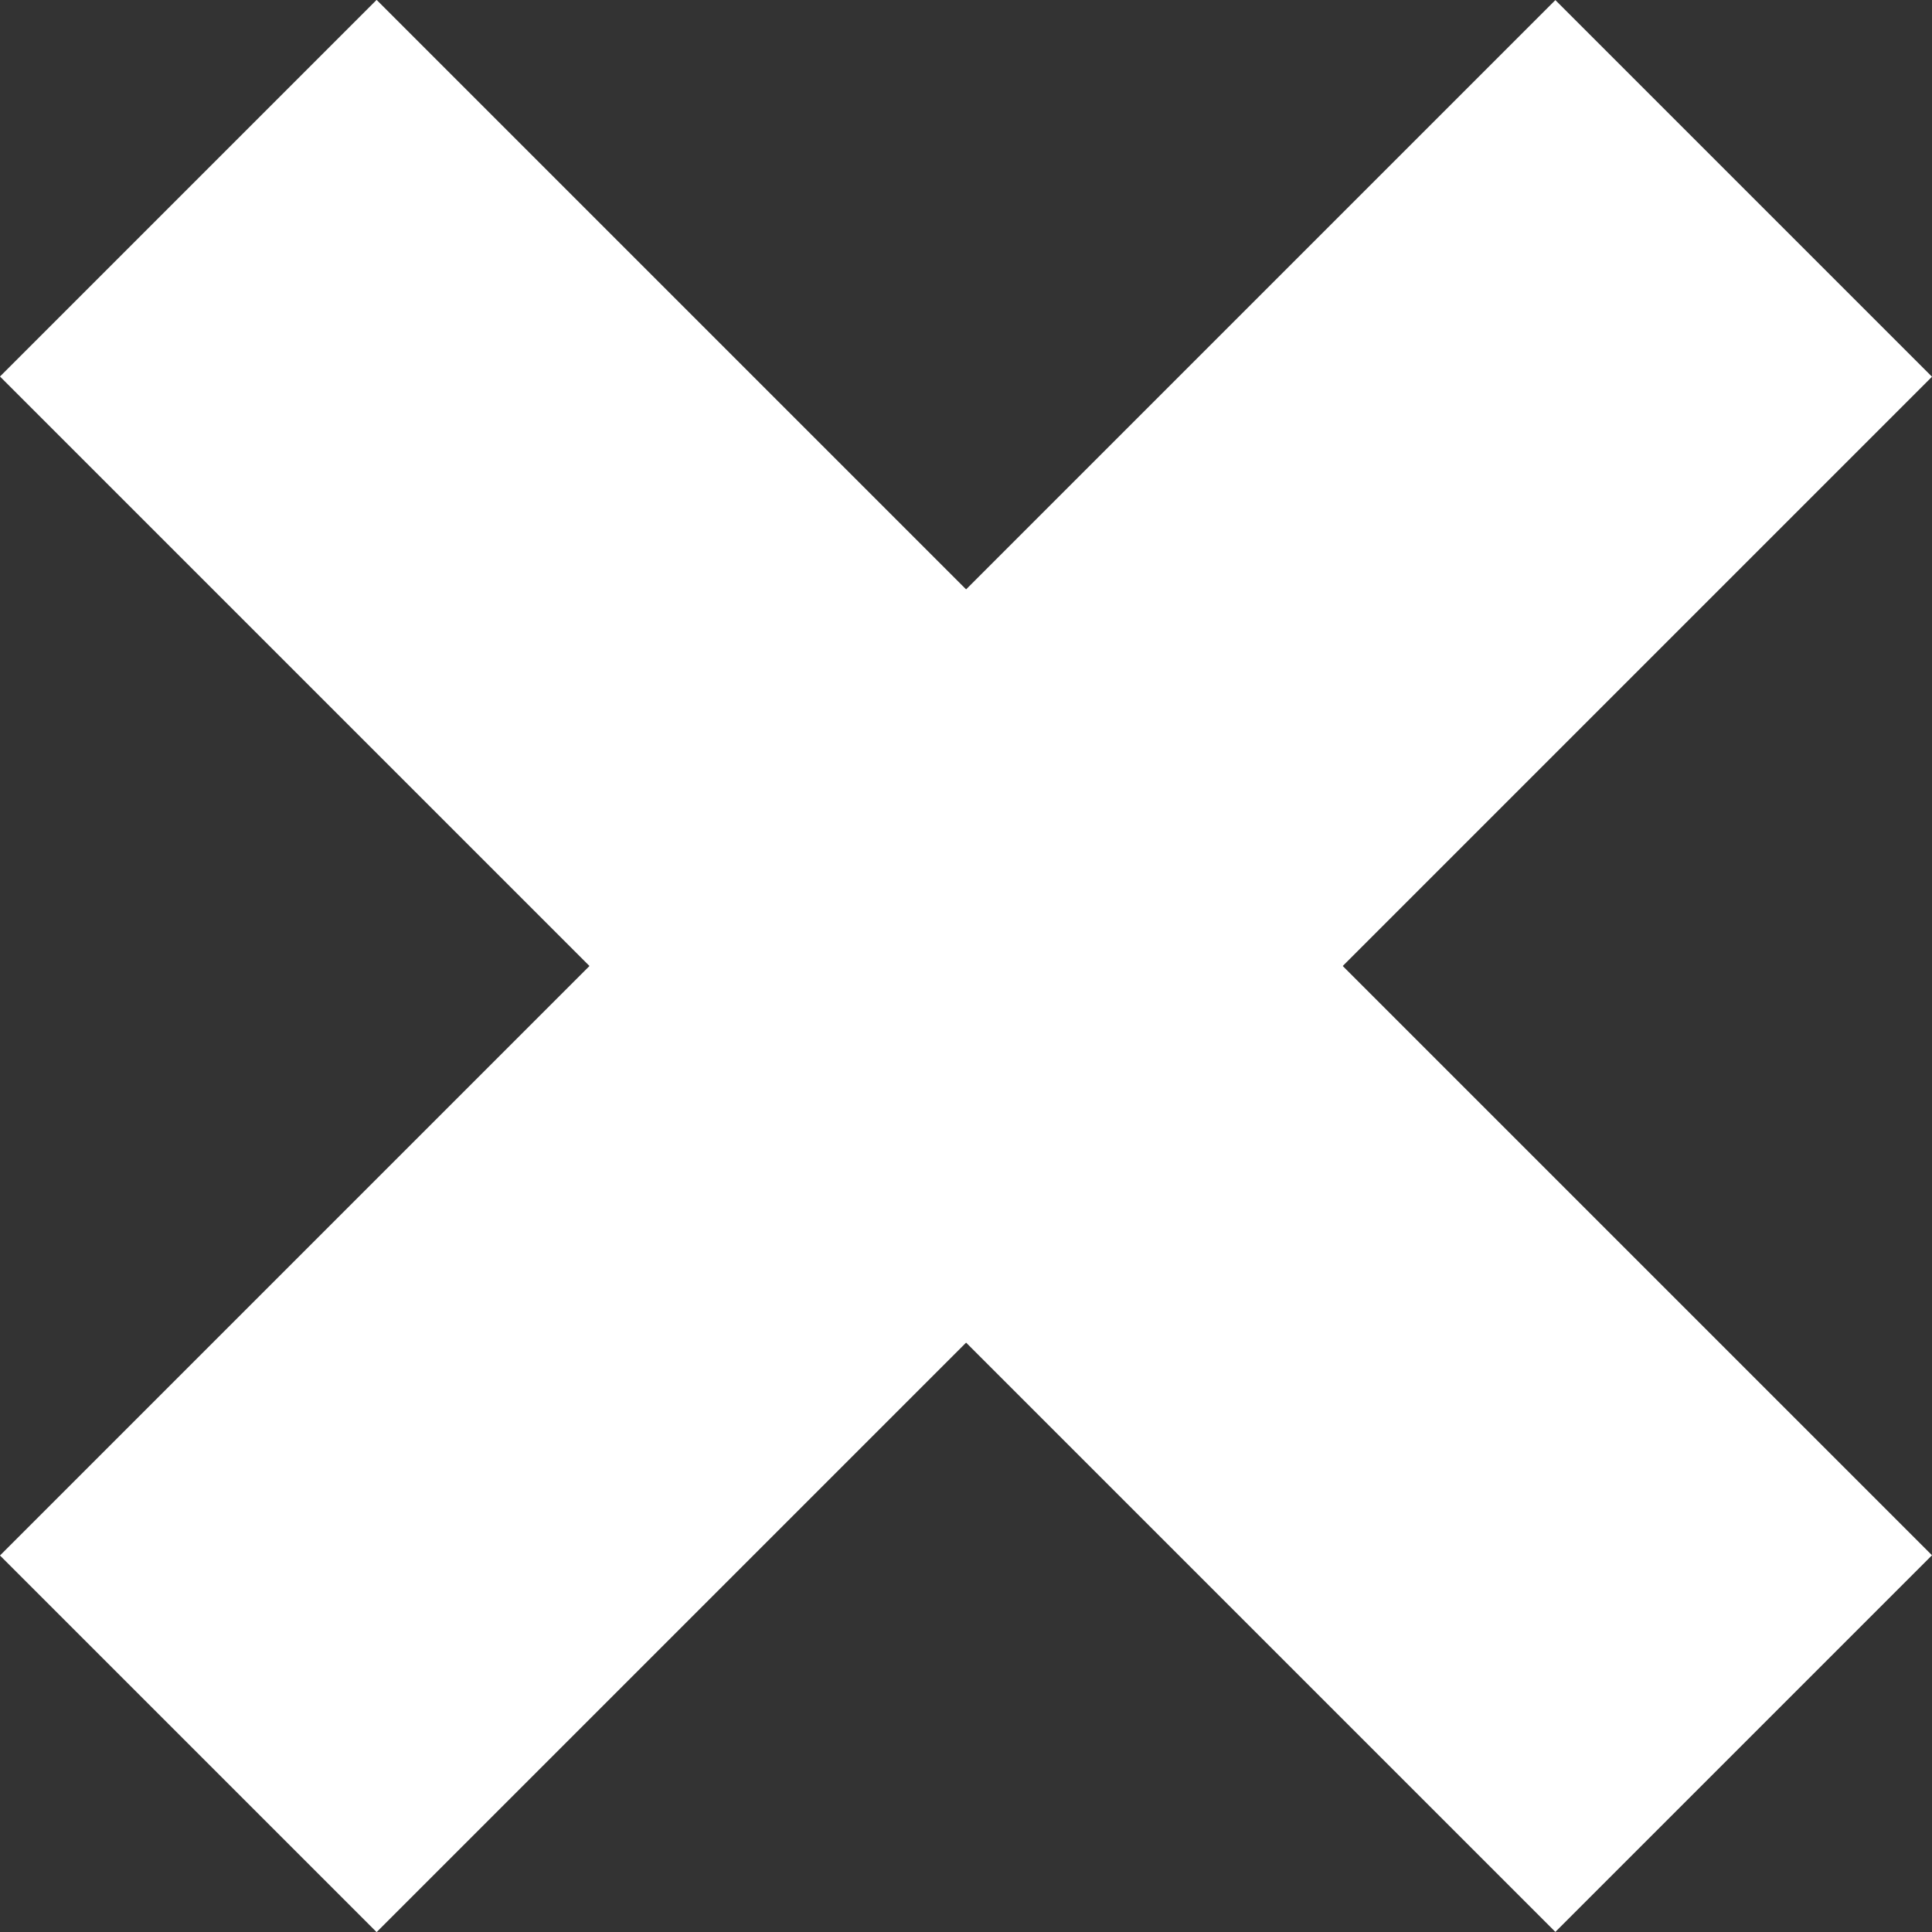 <?xml version="1.0" encoding="UTF-8"?>
<svg id="Layer_2" data-name="Layer 2" xmlns="http://www.w3.org/2000/svg" viewBox="0 0 123.22 123.22">
  <rect x="0" y="0" width="123.22" height="123.22" fill="#333333" stroke="none"/>
  <defs>
    <style>
      .cls-1 {
        fill: #fff;
        stroke-width: 0px;
      }
    </style>
  </defs>
  <g id="Layer_1-2" data-name="Layer 1">
    <g>
      <rect class="cls-1" x="-8.54" y="44.63" width="140.29" height="33.97" transform="translate(-25.52 61.61) rotate(-45)"/>
      <rect class="cls-1" x="44.63" y="-8.54" width="33.97" height="140.29" transform="translate(-25.52 61.61) rotate(-45)"/>
    </g>
  </g>
</svg>